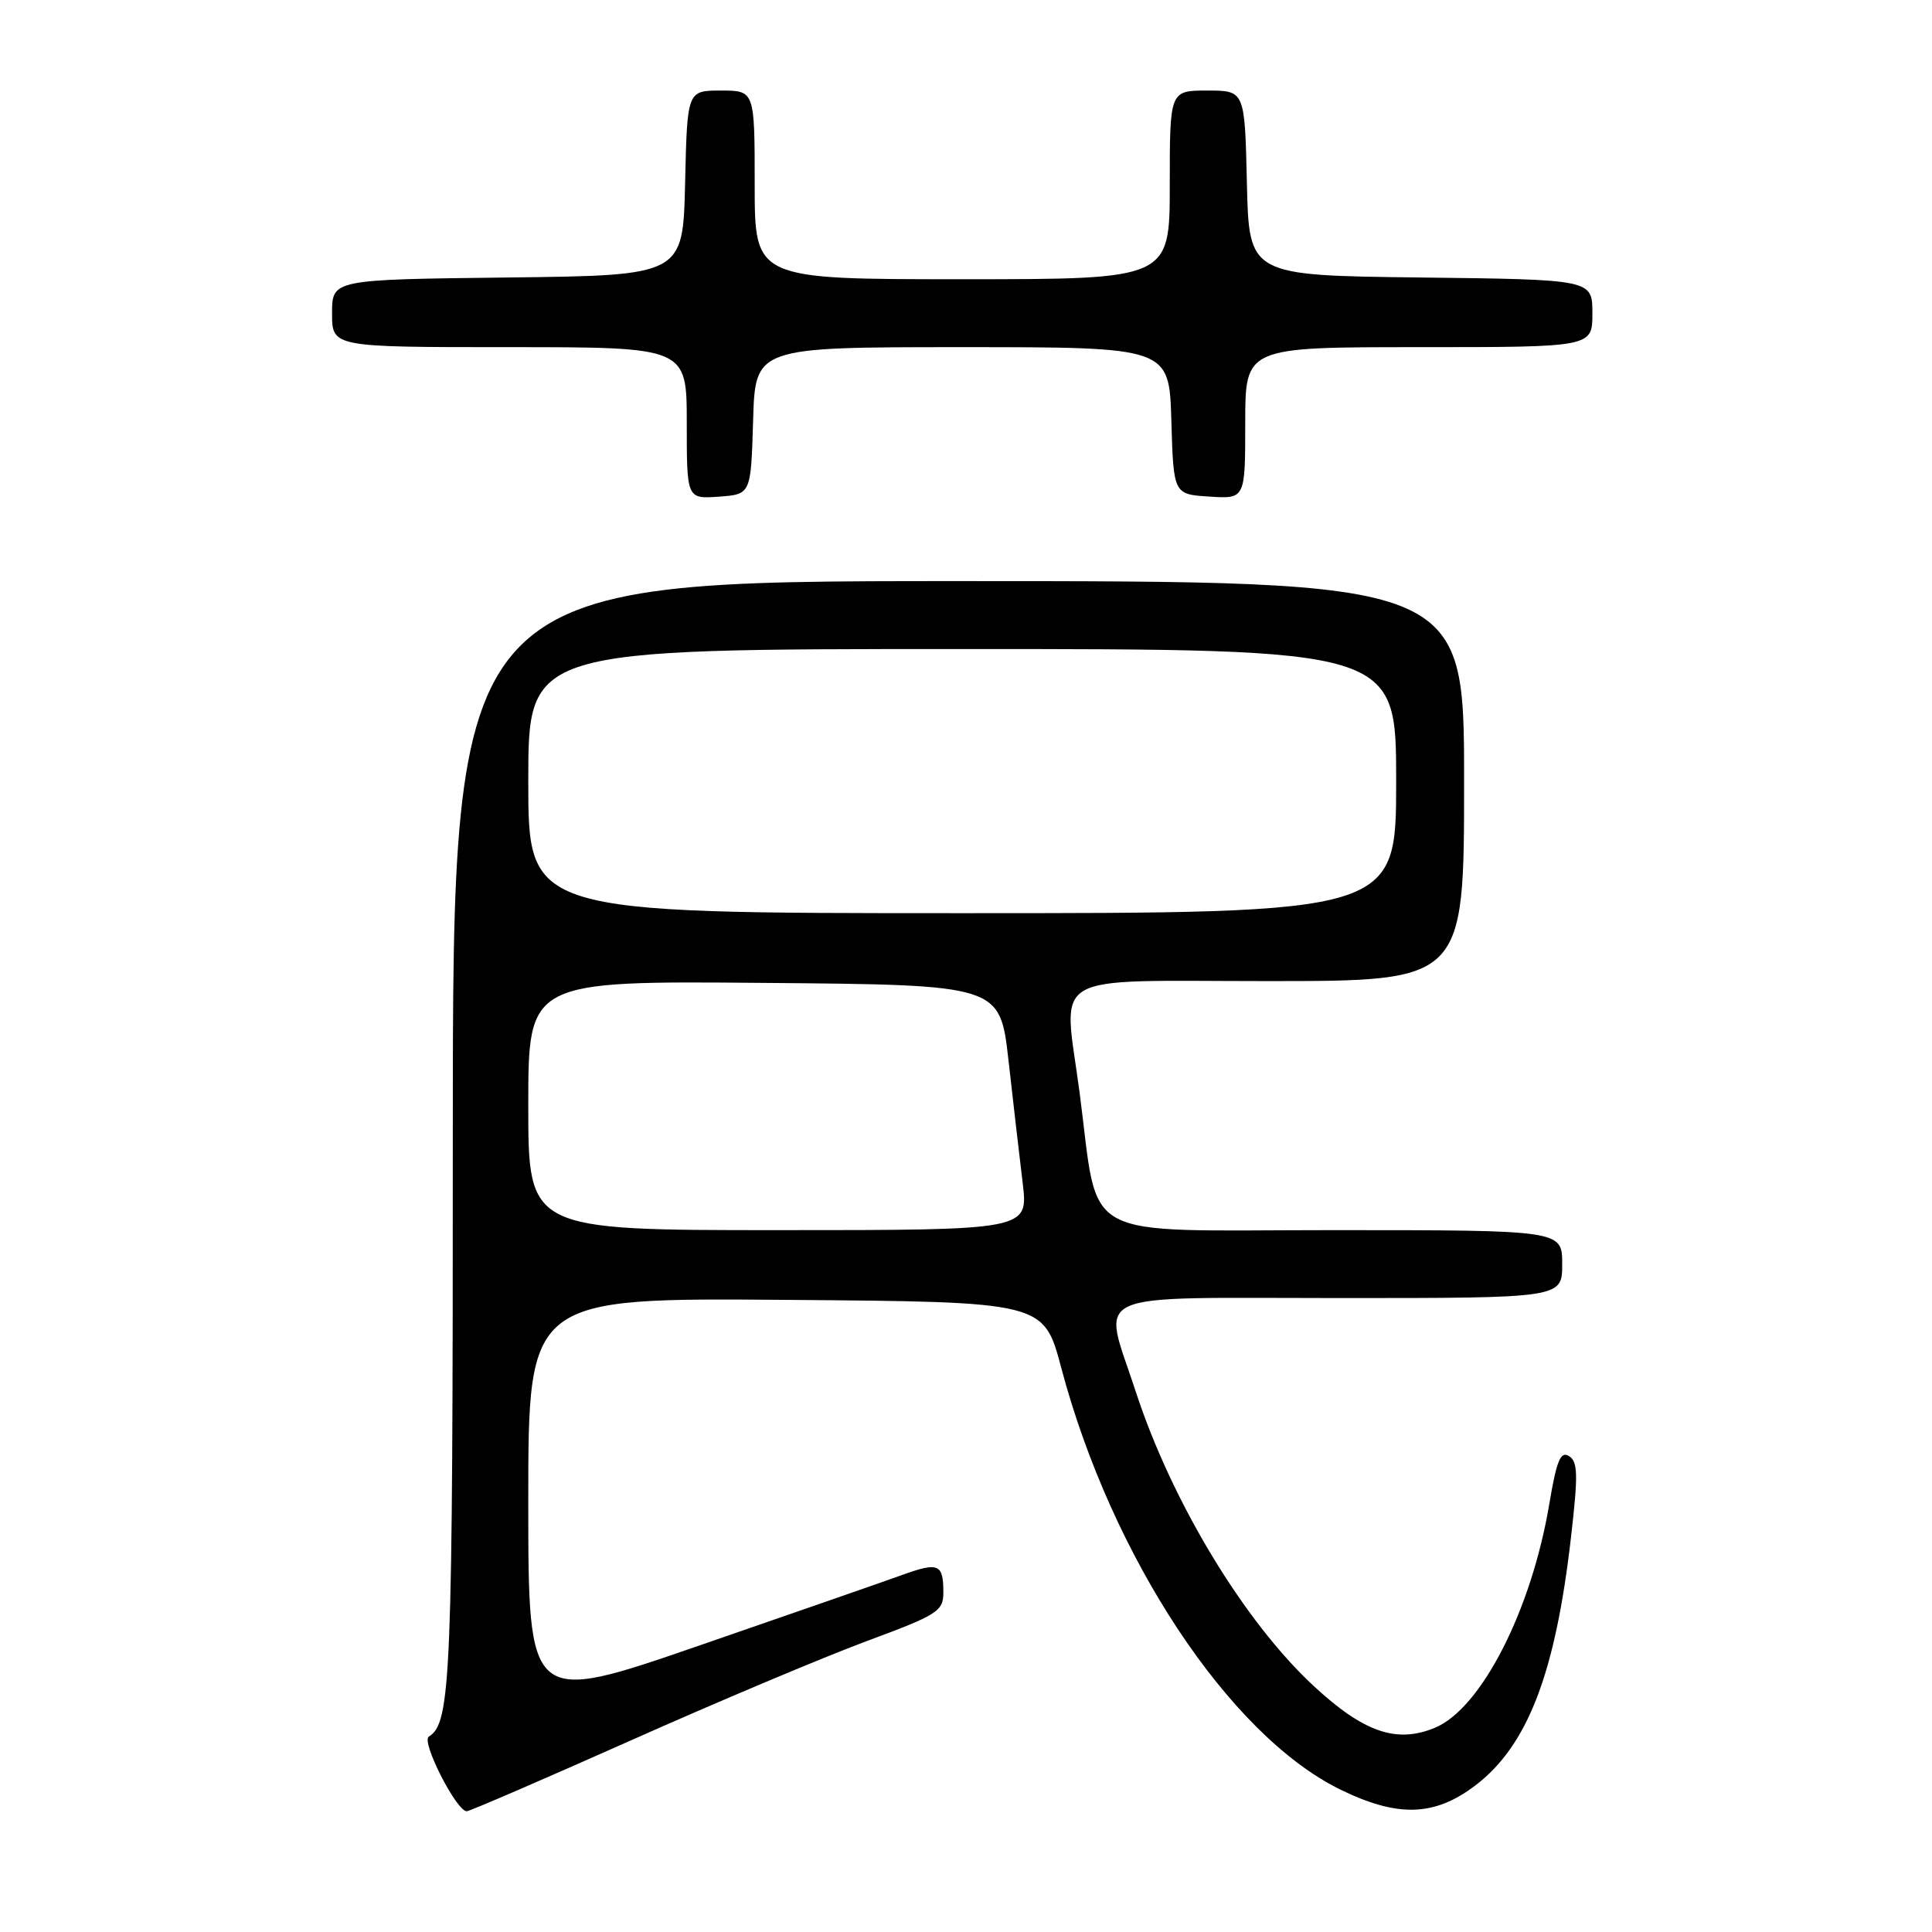 <?xml version="1.0" encoding="UTF-8" standalone="no"?>
<!DOCTYPE svg PUBLIC "-//W3C//DTD SVG 1.1//EN" "http://www.w3.org/Graphics/SVG/1.1/DTD/svg11.dtd" >
<svg xmlns="http://www.w3.org/2000/svg" xmlns:xlink="http://www.w3.org/1999/xlink" version="1.1" viewBox="0 0 256 256">
 <g >
 <path fill="currentColor"
d=" M 83.51 230.65 C 95.06 225.50 109.11 219.59 114.75 217.49 C 124.25 213.97 125.00 213.50 125.00 211.01 C 125.00 207.24 124.37 206.96 119.66 208.65 C 117.37 209.48 105.26 213.69 92.75 218.01 C 70.00 225.87 70.00 225.87 70.00 198.92 C 70.00 171.97 70.00 171.97 104.15 172.24 C 138.30 172.50 138.30 172.50 140.62 181.24 C 147.28 206.31 162.84 229.86 177.53 237.09 C 185.18 240.85 190.07 240.71 195.52 236.56 C 202.42 231.29 206.10 221.74 208.17 203.65 C 209.12 195.40 209.08 193.67 207.90 192.94 C 206.78 192.24 206.26 193.52 205.29 199.28 C 202.93 213.36 196.27 226.40 190.13 228.94 C 185.05 231.05 180.71 229.55 174.08 223.41 C 164.87 214.89 155.26 198.99 150.50 184.41 C 146.05 170.78 143.40 172.00 177.50 172.00 C 207.00 172.00 207.00 172.00 207.00 167.50 C 207.00 163.00 207.00 163.00 176.57 163.00 C 142.33 163.00 145.70 164.85 143.04 144.68 C 140.90 128.51 138.36 130.00 168.00 130.00 C 194.00 130.00 194.00 130.00 194.00 103.50 C 194.00 77.00 194.00 77.00 127.00 77.00 C 60.00 77.00 60.00 77.00 60.00 150.43 C 60.00 222.58 59.77 228.29 56.82 230.11 C 55.77 230.76 60.48 240.00 61.85 240.00 C 62.22 240.00 71.97 235.79 83.51 230.65 Z  M 99.79 55.75 C 100.07 46.00 100.07 46.00 127.50 46.00 C 154.93 46.00 154.93 46.00 155.21 55.75 C 155.50 65.50 155.50 65.50 160.25 65.80 C 165.00 66.11 165.00 66.11 165.00 56.05 C 165.00 46.00 165.00 46.00 188.00 46.00 C 211.00 46.00 211.00 46.00 211.00 41.52 C 211.00 37.04 211.00 37.04 188.25 36.77 C 165.50 36.50 165.50 36.50 165.22 24.25 C 164.94 12.00 164.94 12.00 159.97 12.00 C 155.00 12.00 155.00 12.00 155.00 24.50 C 155.00 37.00 155.00 37.00 127.50 37.00 C 100.00 37.00 100.00 37.00 100.00 24.50 C 100.00 12.00 100.00 12.00 95.53 12.00 C 91.06 12.00 91.06 12.00 90.78 24.25 C 90.50 36.50 90.50 36.50 67.25 36.77 C 44.00 37.04 44.00 37.04 44.00 41.52 C 44.00 46.00 44.00 46.00 67.50 46.00 C 91.00 46.00 91.00 46.00 91.00 56.06 C 91.00 66.11 91.00 66.11 95.25 65.81 C 99.50 65.50 99.50 65.50 99.79 55.75 Z  M 70.00 146.49 C 70.00 129.97 70.00 129.97 101.25 130.24 C 132.50 130.50 132.50 130.50 133.63 140.50 C 134.25 146.00 135.09 153.31 135.51 156.75 C 136.26 163.00 136.26 163.00 103.13 163.00 C 70.00 163.00 70.00 163.00 70.00 146.49 Z  M 70.00 103.50 C 70.00 86.00 70.00 86.00 127.50 86.00 C 185.00 86.00 185.00 86.00 185.00 103.50 C 185.00 121.00 185.00 121.00 127.50 121.00 C 70.00 121.00 70.00 121.00 70.00 103.50 Z "/>
</g>
</svg>